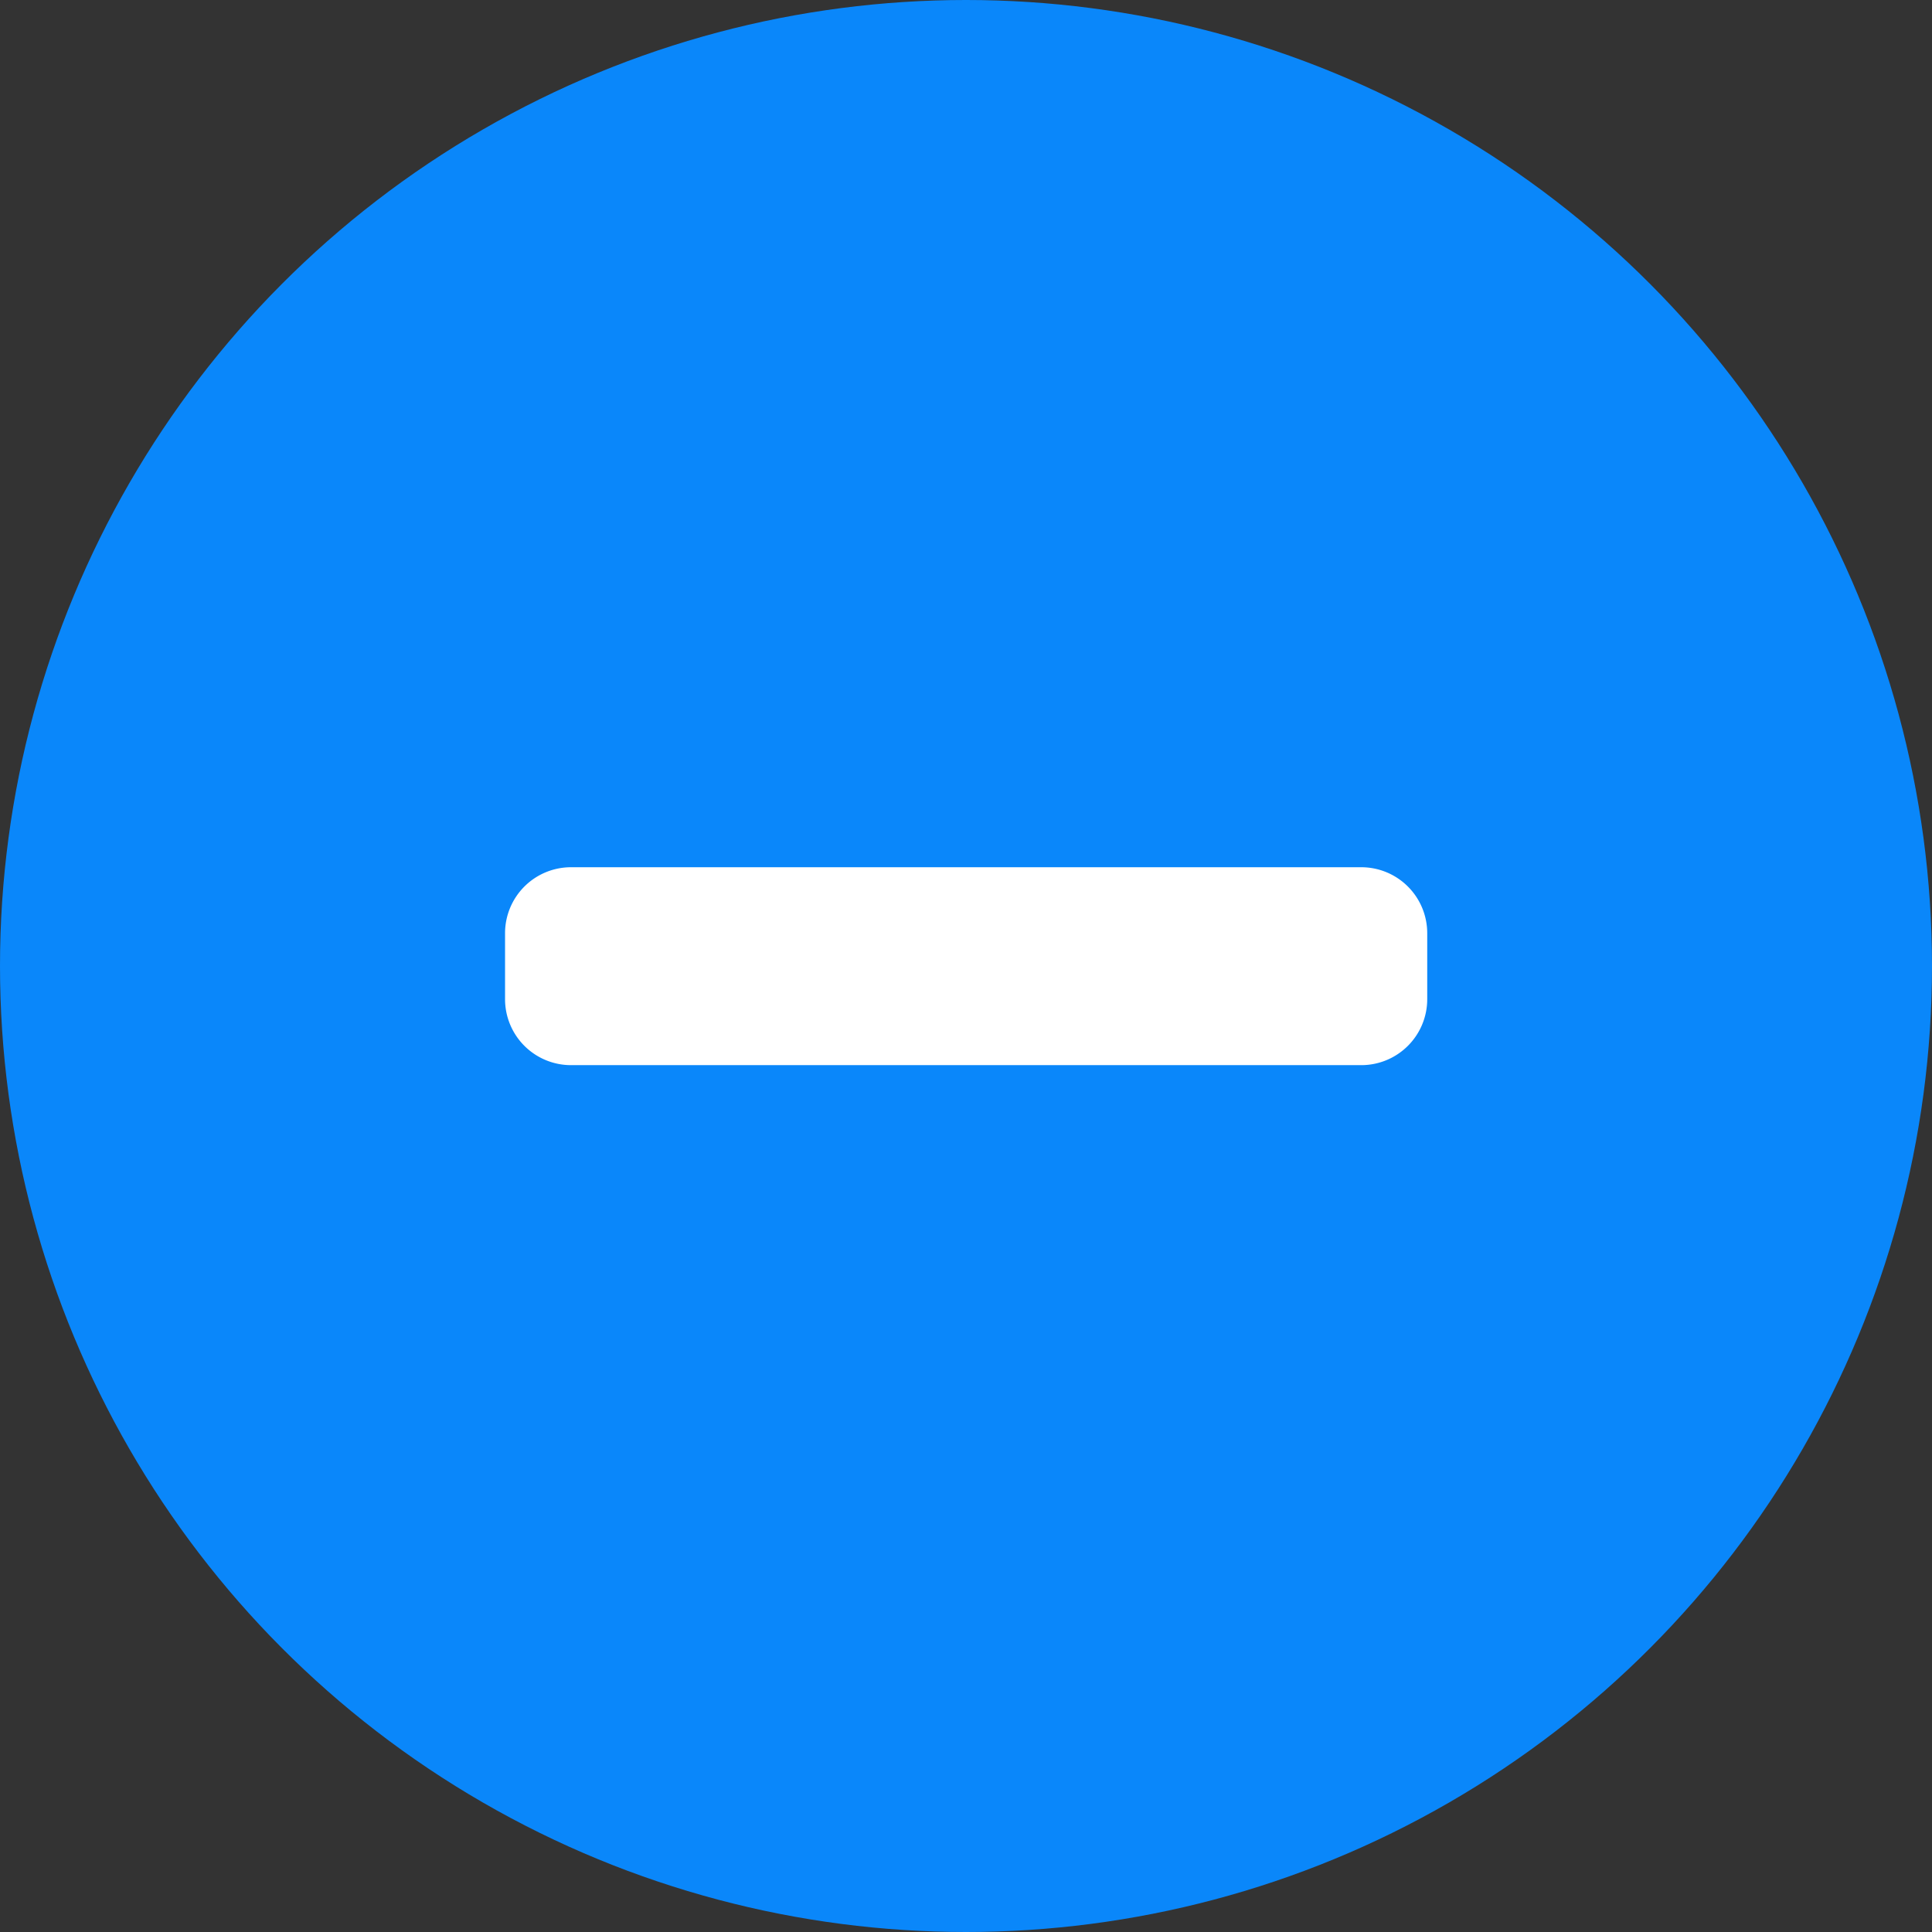 <svg xmlns="http://www.w3.org/2000/svg" width="41" height="41" viewBox="0 0 41 41">
  <rect x="0" y="0" width="41" height="41" fill="#333333" stroke="none"/>
  <g id="Group_505" data-name="Group 505" transform="translate(-880 -6080)">
    <circle id="Ellipse_29" data-name="Ellipse 29" cx="20.5" cy="20.5" r="20.5" transform="translate(880 6080)" fill="#0a87fa"/>
    <path id="Icon_awesome-minus" data-name="Icon awesome-minus" d="M18.168,14.625H1.4a1.4,1.4,0,0,0-1.4,1.4v1.4a1.4,1.4,0,0,0,1.4,1.4h16.77a1.4,1.4,0,0,0,1.4-1.4v-1.4A1.4,1.4,0,0,0,18.168,14.625Z" transform="translate(890.718 6083.779)" fill="#fff"/>
  </g>
</svg>
